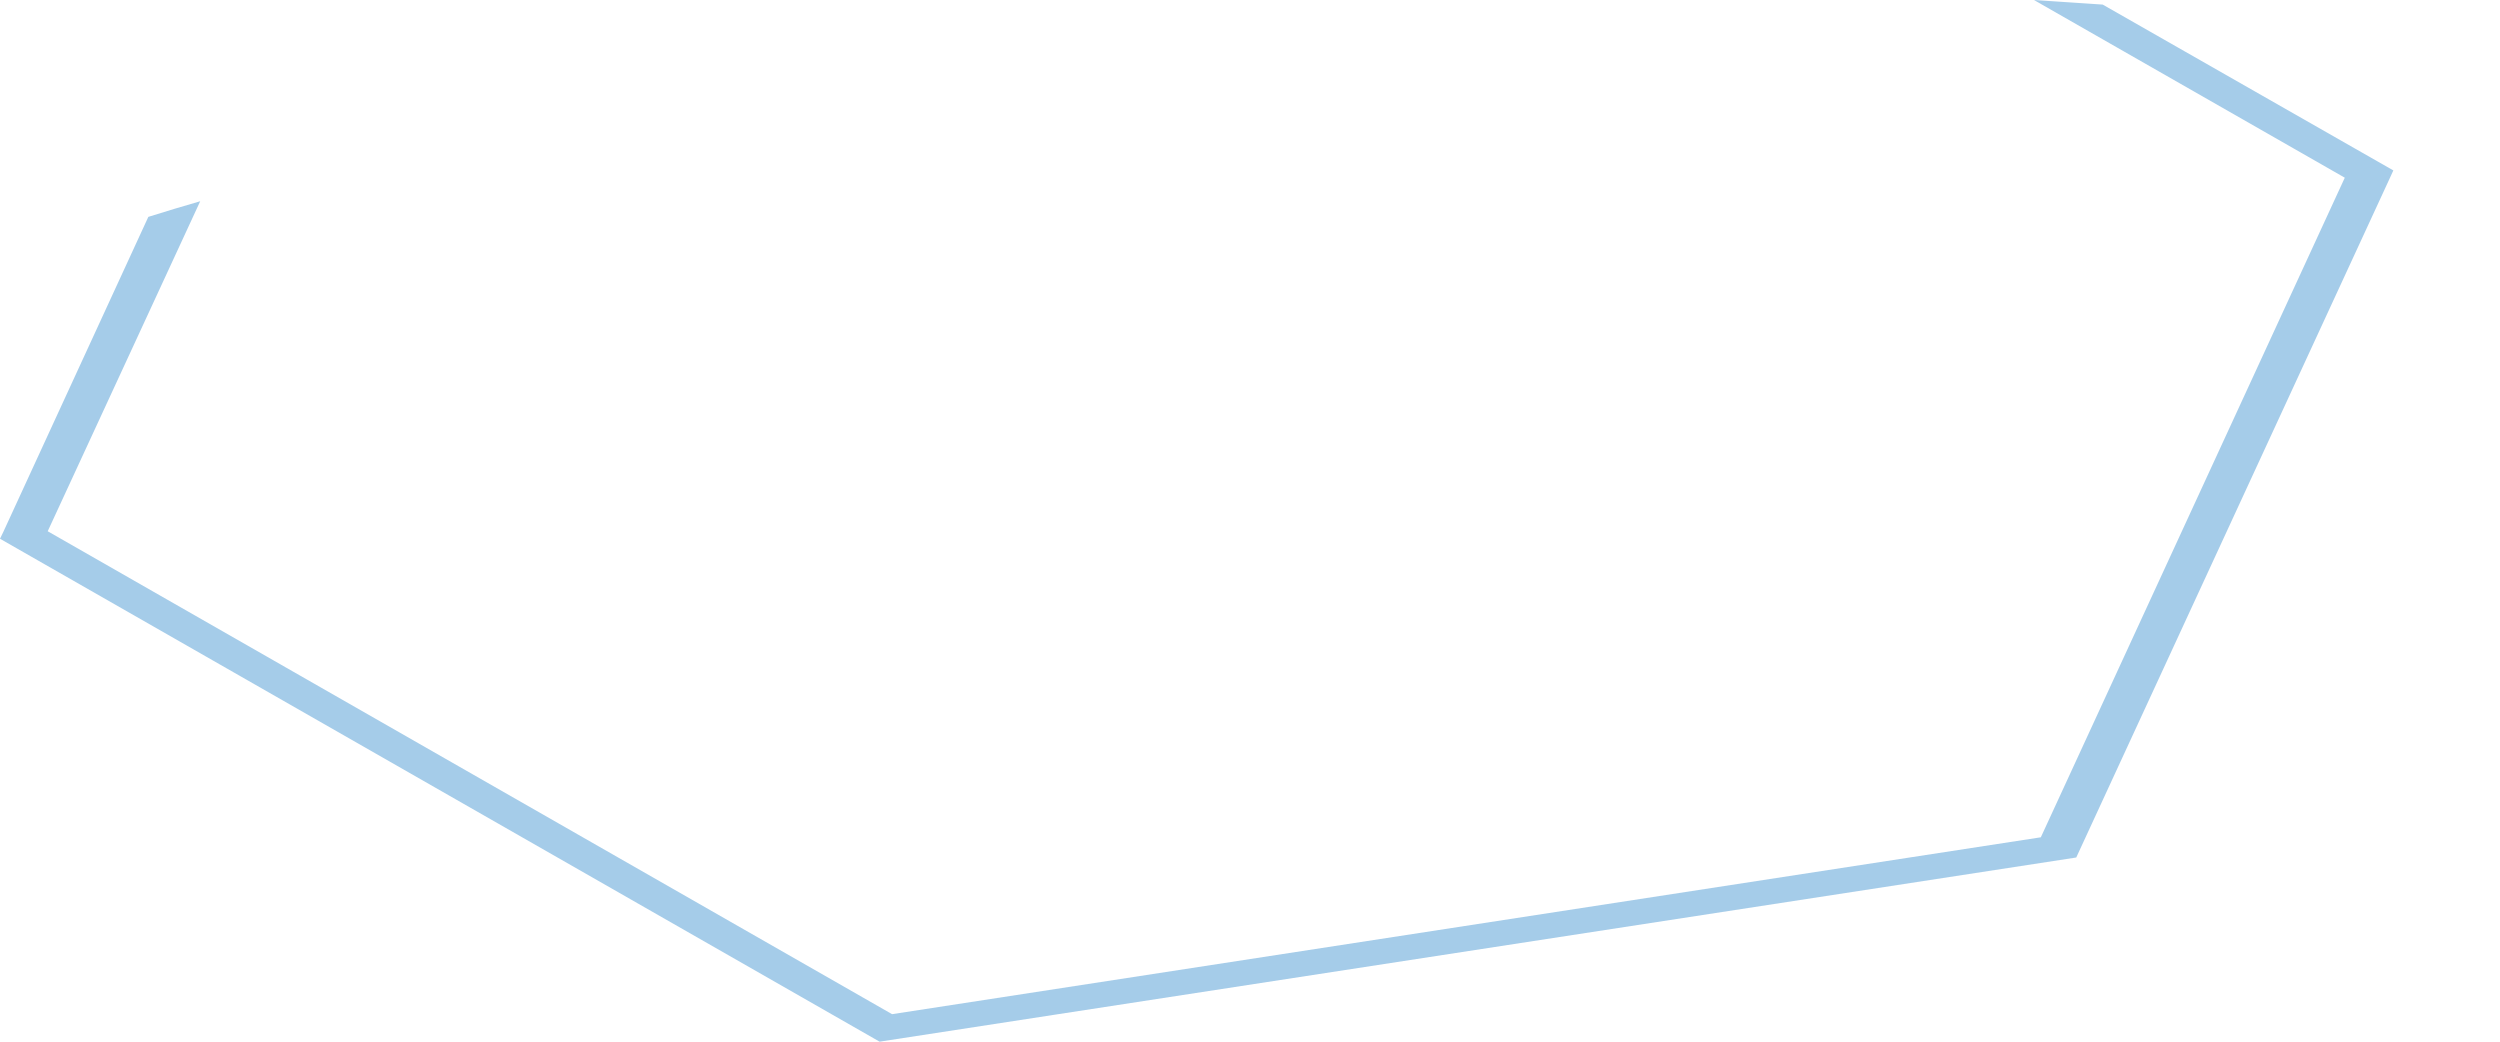 <svg width="12" height="5" viewBox="0 0 12 5" fill="none" xmlns="http://www.w3.org/2000/svg">
<path d="M9.763 0L11.255 0.853L9.796 4.019L4.282 4.868L0.229 2.55L0.961 0.966C0.877 0.99 0.795 1.015 0.712 1.041L0.016 2.553L0 2.586L4.222 5L9.966 4.116L11.473 0.851L11.488 0.818L10.093 0.022L9.763 0Z" fill="#A5CCE9"/>
</svg>
